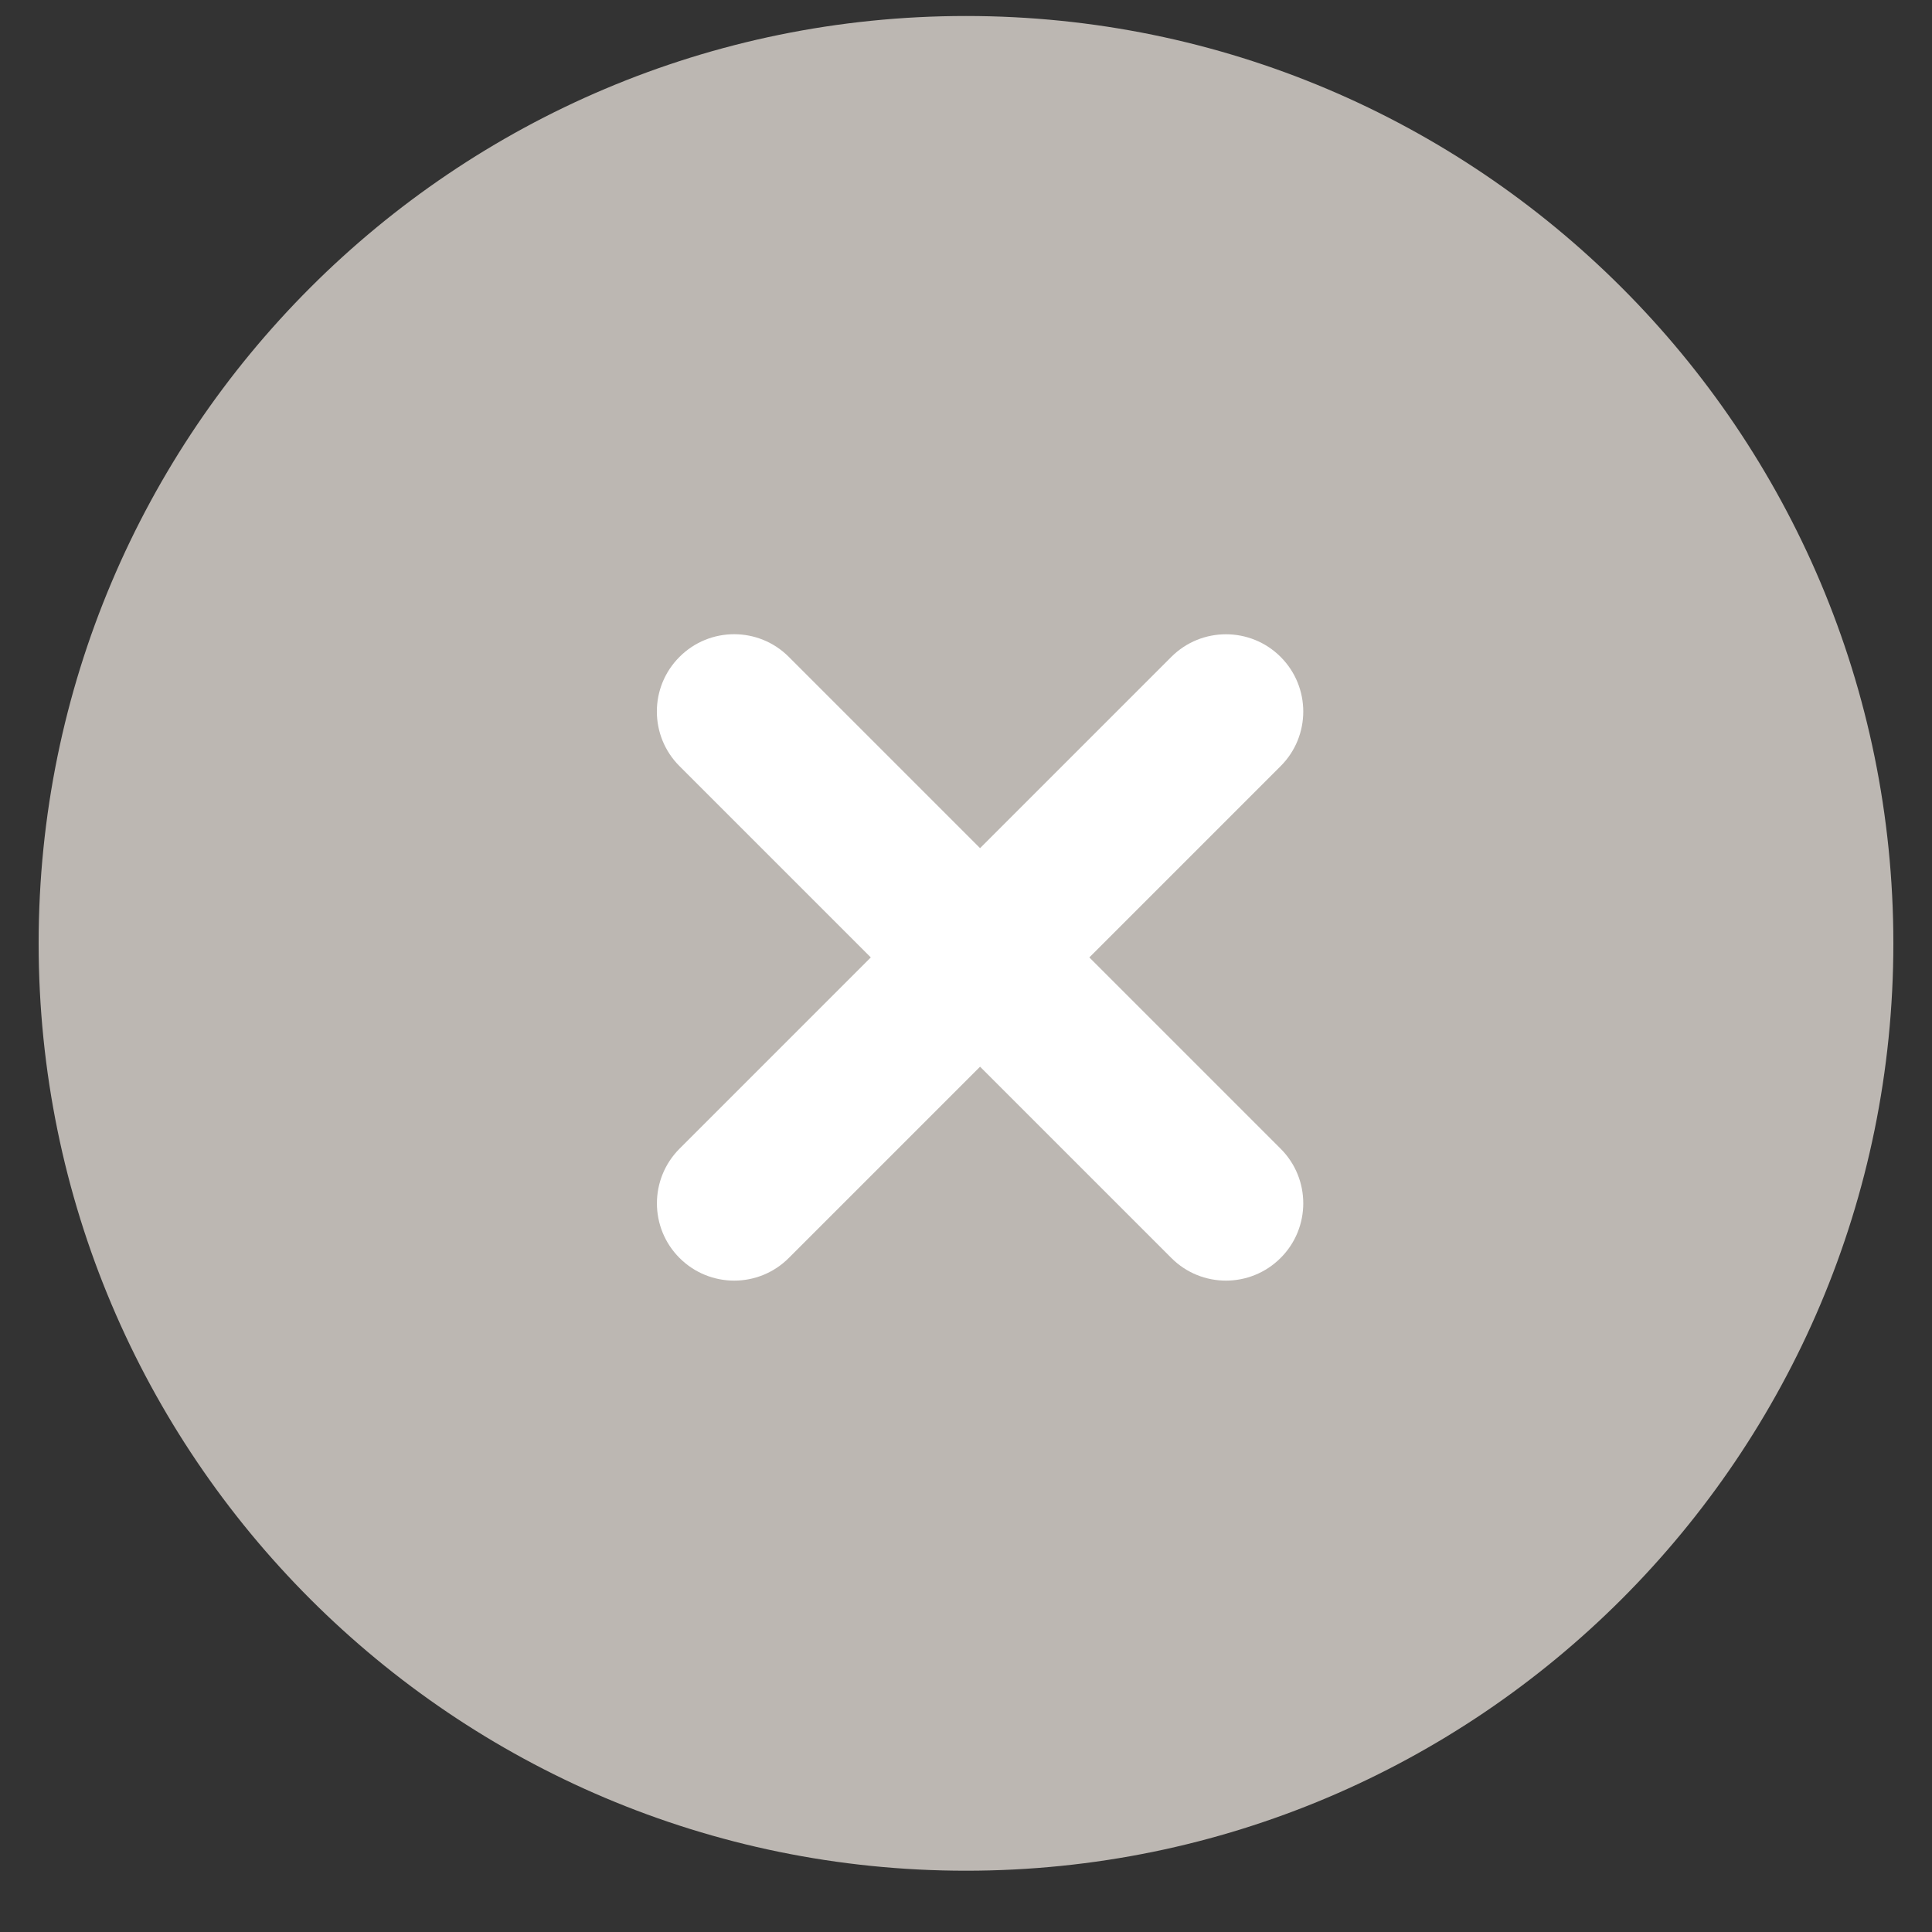 <svg width="25" height="25" viewBox="0 0 25 25" fill="none" xmlns="http://www.w3.org/2000/svg">
<rect x="0" y="0" width="25" height="25" fill="#333333" stroke="none"/>
<path fill-rule="evenodd" clip-rule="evenodd" d="M12.5 24.207C19.127 24.207 24.5 18.834 24.5 12.207C24.5 5.58 19.127 0.207 12.5 0.207C5.873 0.207 0.5 5.58 0.5 12.207C0.5 18.834 5.873 24.207 12.5 24.207Z" fill="#BCB7B2"/>
<path fill-rule="evenodd" clip-rule="evenodd" d="M8.793 8.5C8.402 8.89 8.402 9.524 8.793 9.914L11.268 12.389L8.793 14.864C8.403 15.255 8.403 15.888 8.793 16.278C9.184 16.669 9.817 16.669 10.207 16.278L12.682 13.803L15.157 16.278C15.547 16.669 16.18 16.669 16.571 16.278C16.962 15.888 16.962 15.254 16.571 14.864L14.096 12.389L16.571 9.914C16.962 9.524 16.962 8.891 16.571 8.5C16.181 8.11 15.547 8.11 15.157 8.5L12.682 10.975L10.207 8.5C9.817 8.109 9.183 8.109 8.793 8.5Z" fill="white"/>
</svg>
